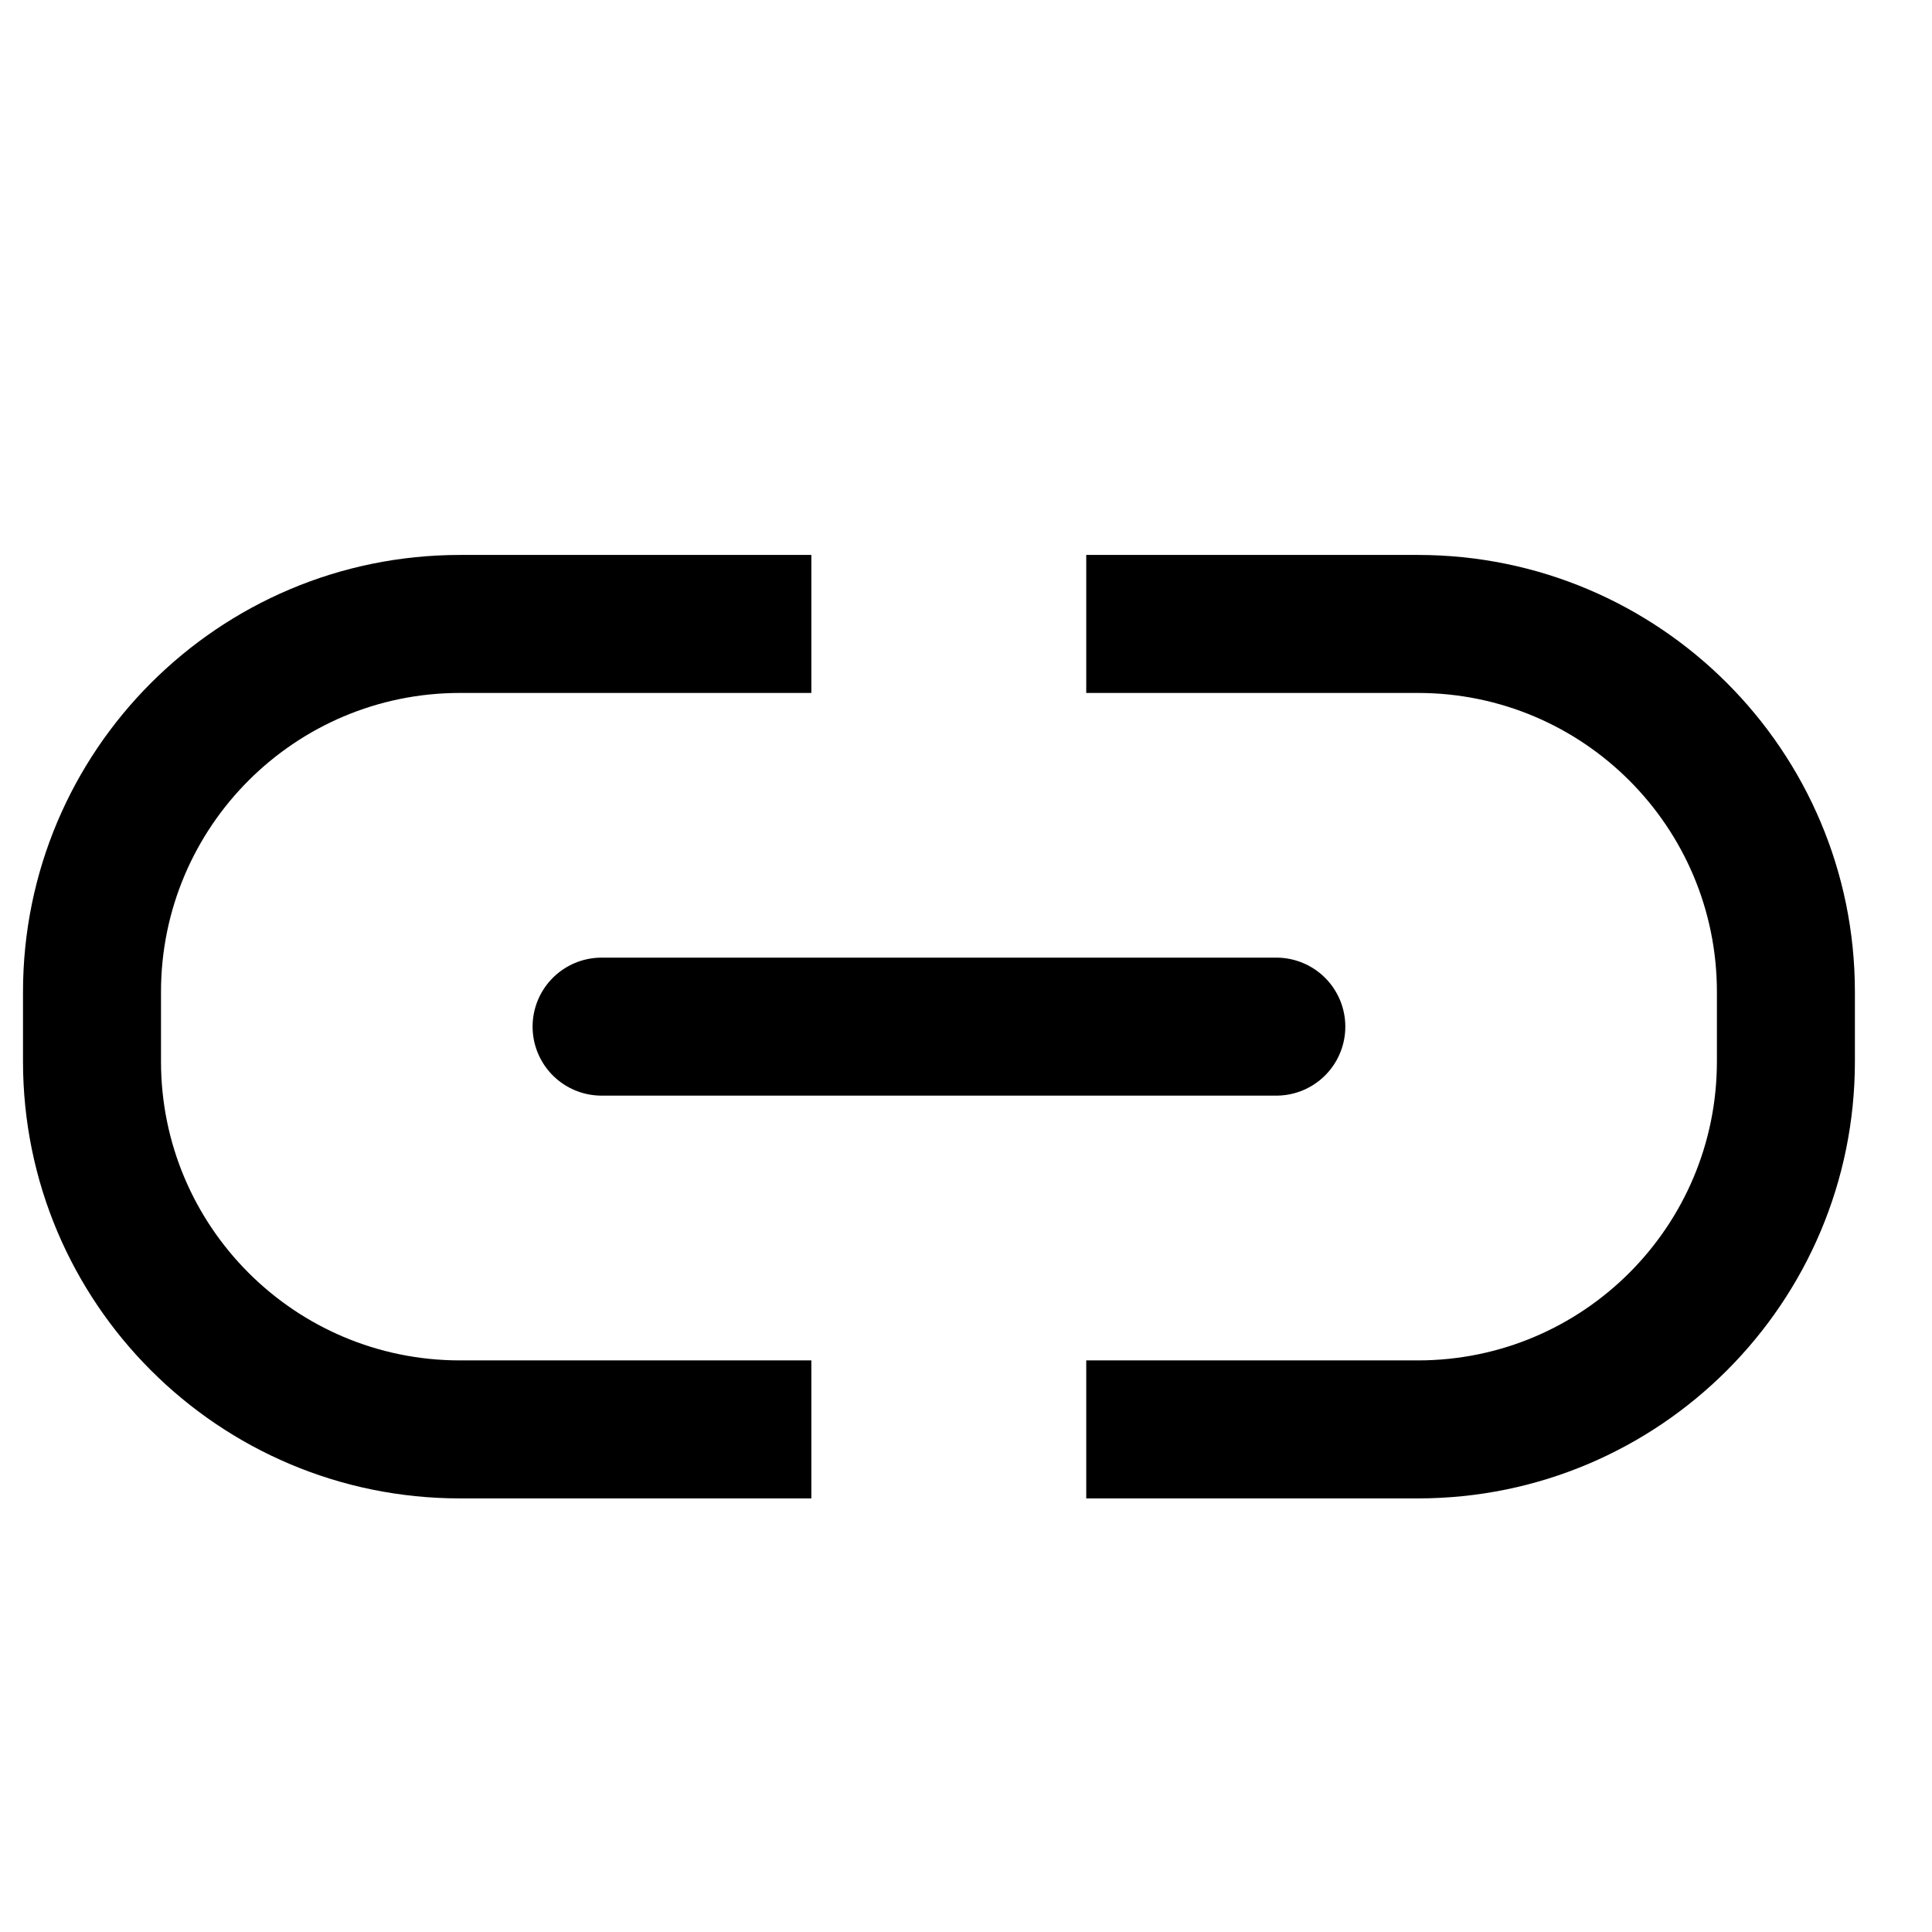 <svg width="21" height="21" viewBox="0 0 21 21" fill="none" xmlns="http://www.w3.org/2000/svg">
<path d="M18.662 10.782V11.537H20.162V10.782H18.662ZM1.75 11.537V10.782H0.25V11.537H1.75ZM8.819 14.787H5V16.287H8.819V14.787ZM15.412 14.787H15.111V16.287H15.412V14.787ZM15.111 14.787H11.807V16.287H15.111V14.787ZM5 7.532H6.849V6.032H5V7.532ZM6.849 7.532H8.819V6.032H6.849V7.532ZM11.807 7.532H15.412V6.032H11.807V7.532ZM0.25 11.537C0.25 14.161 2.377 16.287 5 16.287V14.787C3.205 14.787 1.75 13.332 1.75 11.537H0.25ZM18.662 11.537C18.662 13.332 17.207 14.787 15.412 14.787V16.287C18.035 16.287 20.162 14.161 20.162 11.537H18.662ZM20.162 10.782C20.162 8.159 18.035 6.032 15.412 6.032V7.532C17.207 7.532 18.662 8.987 18.662 10.782H20.162ZM1.75 10.782C1.75 8.987 3.205 7.532 5 7.532V6.032C2.377 6.032 0.25 8.159 0.25 10.782H1.75Z" fill="currentColor"/>
<path d="M6.539 11.159L13.873 11.159" stroke="currentColor" stroke-width="1.5" stroke-linecap="round" stroke-linejoin="round"/>
</svg>
